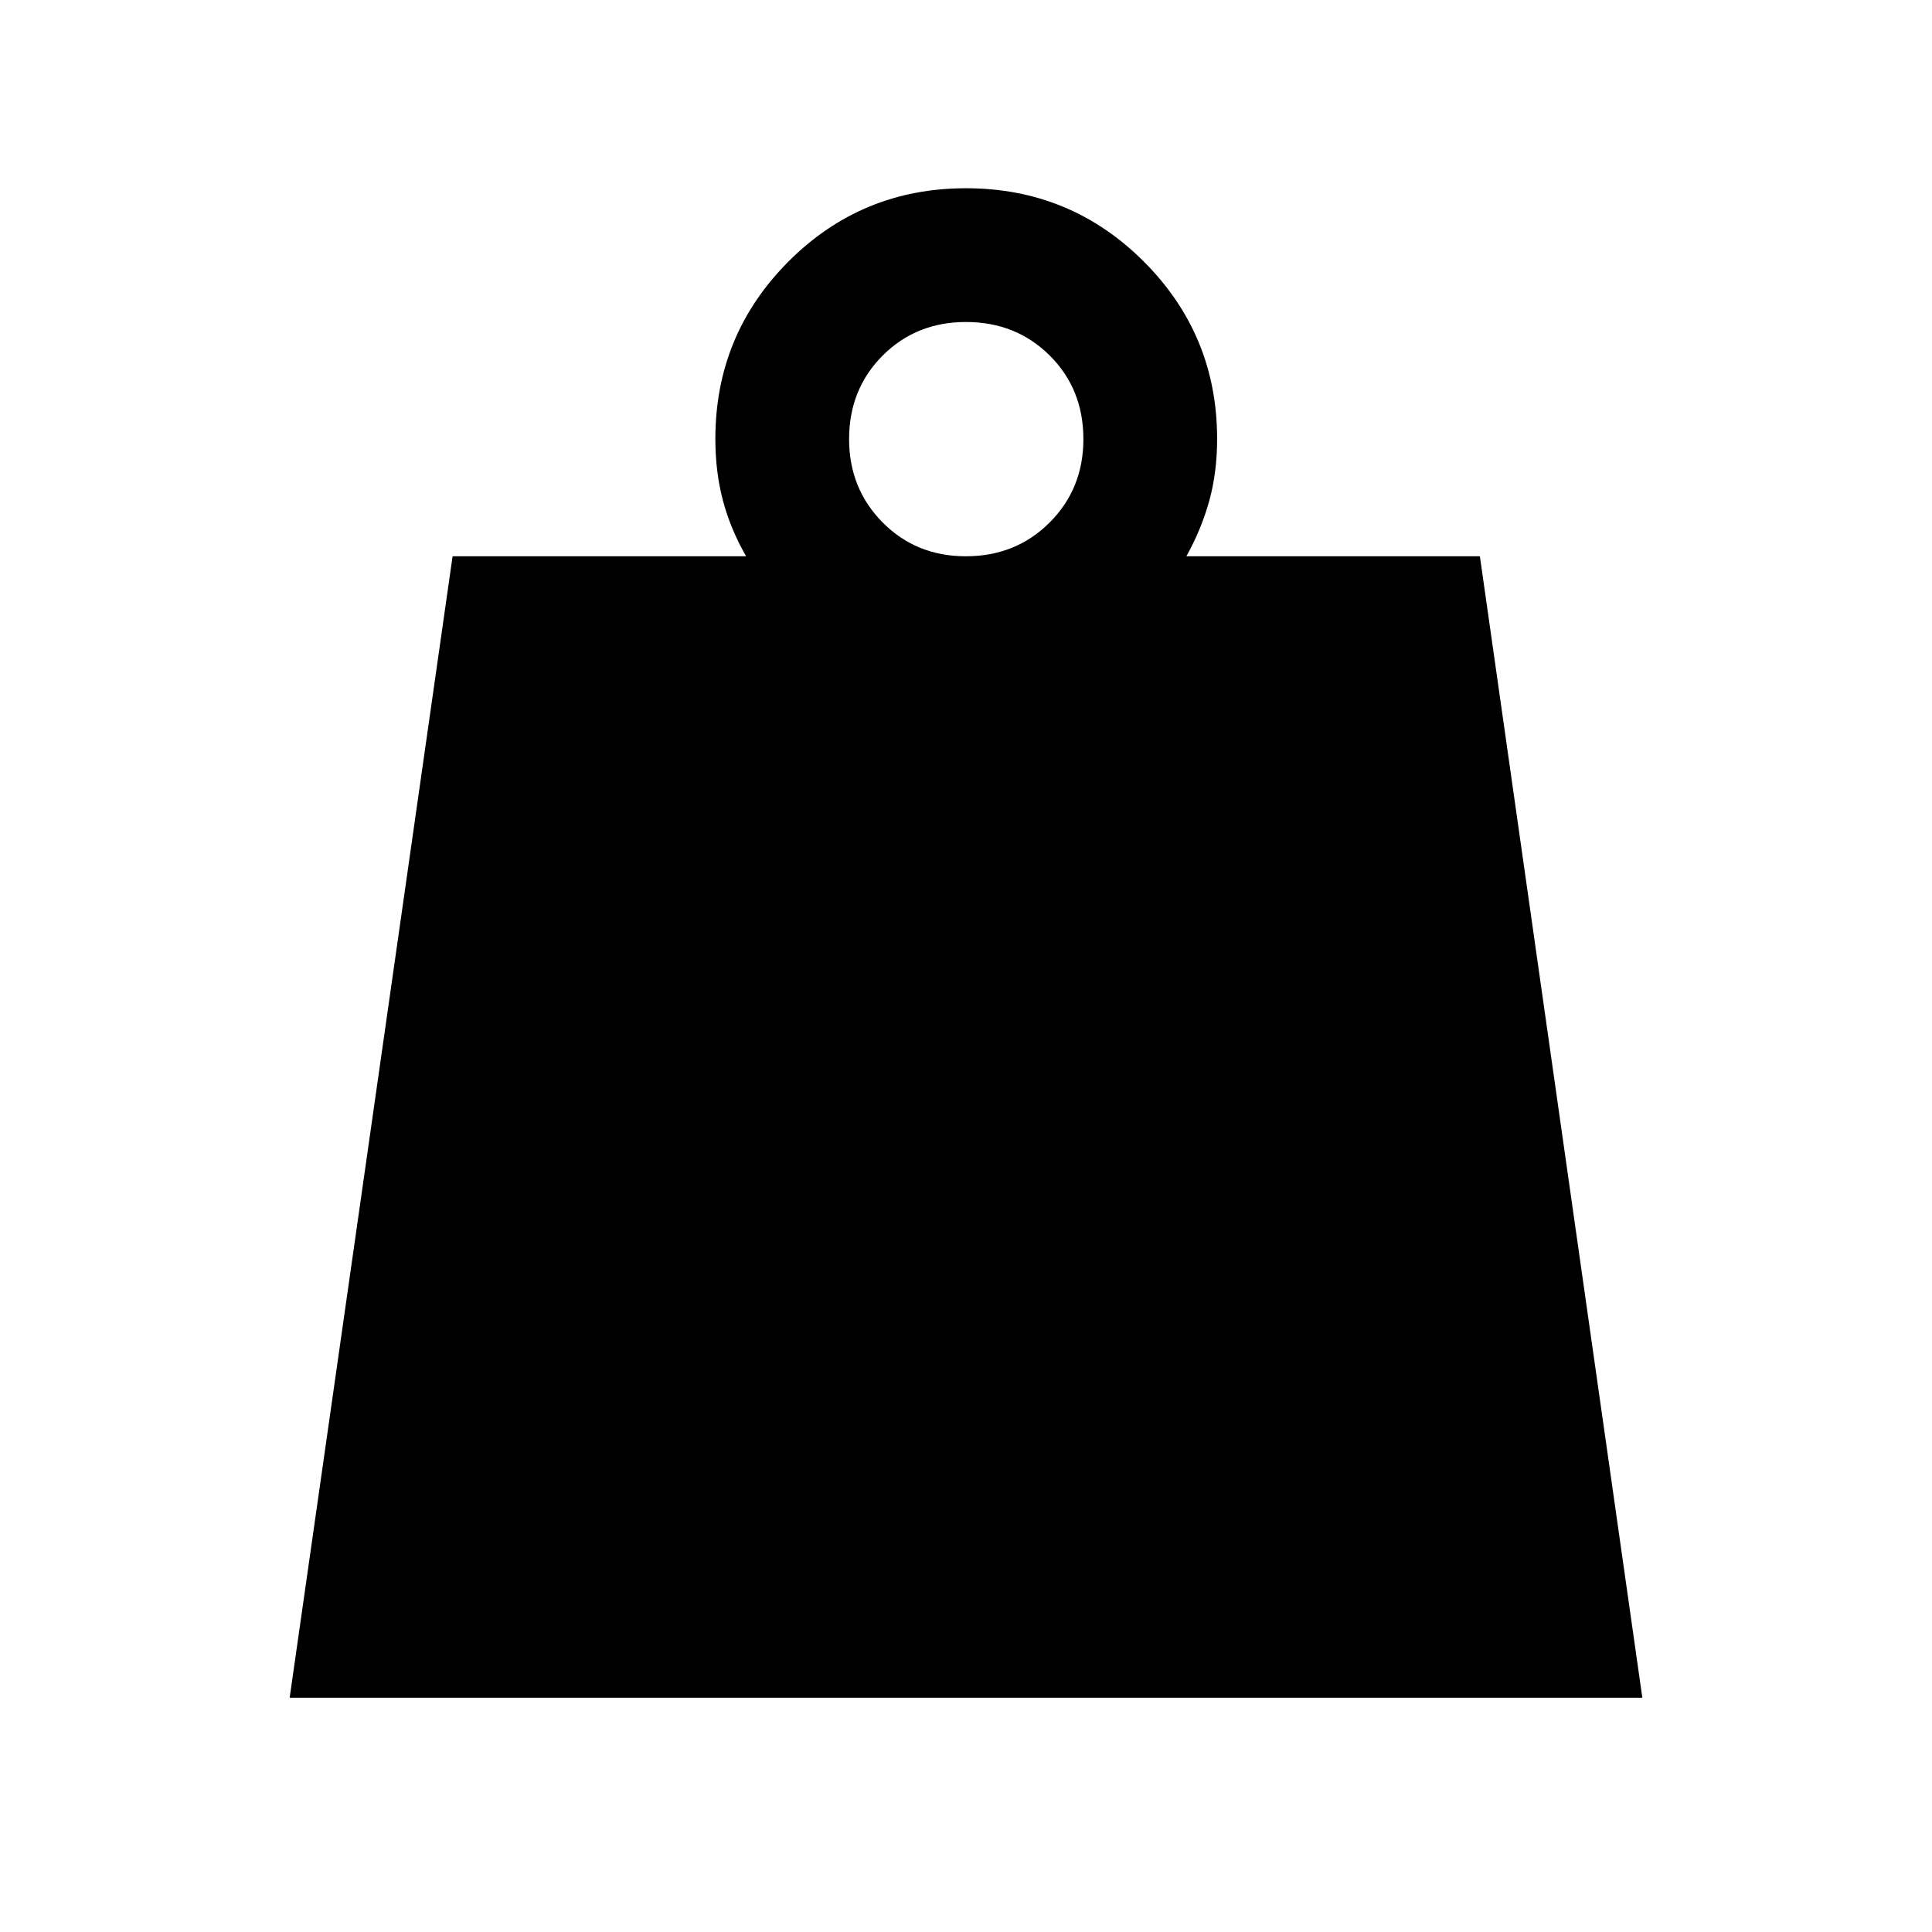 <svg xmlns="http://www.w3.org/2000/svg" height="48" viewBox="0 -960 960 960" width="48"><path d="M479.88-683.59q24.9 0 41.67-16.77 16.78-16.77 16.78-41.43 0-24.91-16.74-41.56Q504.85-800 480-800q-24.78 0-41.43 16.7-16.66 16.71-16.66 41.51 0 24.55 16.66 41.38 16.65 16.82 41.31 16.82ZM143.93-116.41l80.96-567.18h145.85q-7.76-13.52-11.52-27.71-3.76-14.2-3.76-30.61 0-51.7 36.31-88.12 36.32-36.43 88.23-36.43 51.91 0 88.35 36.43 36.43 36.42 36.43 88.12 0 16.54-3.88 30.67-3.88 14.13-11.4 27.65h145.85l80.72 567.18H143.93Z"/></svg>